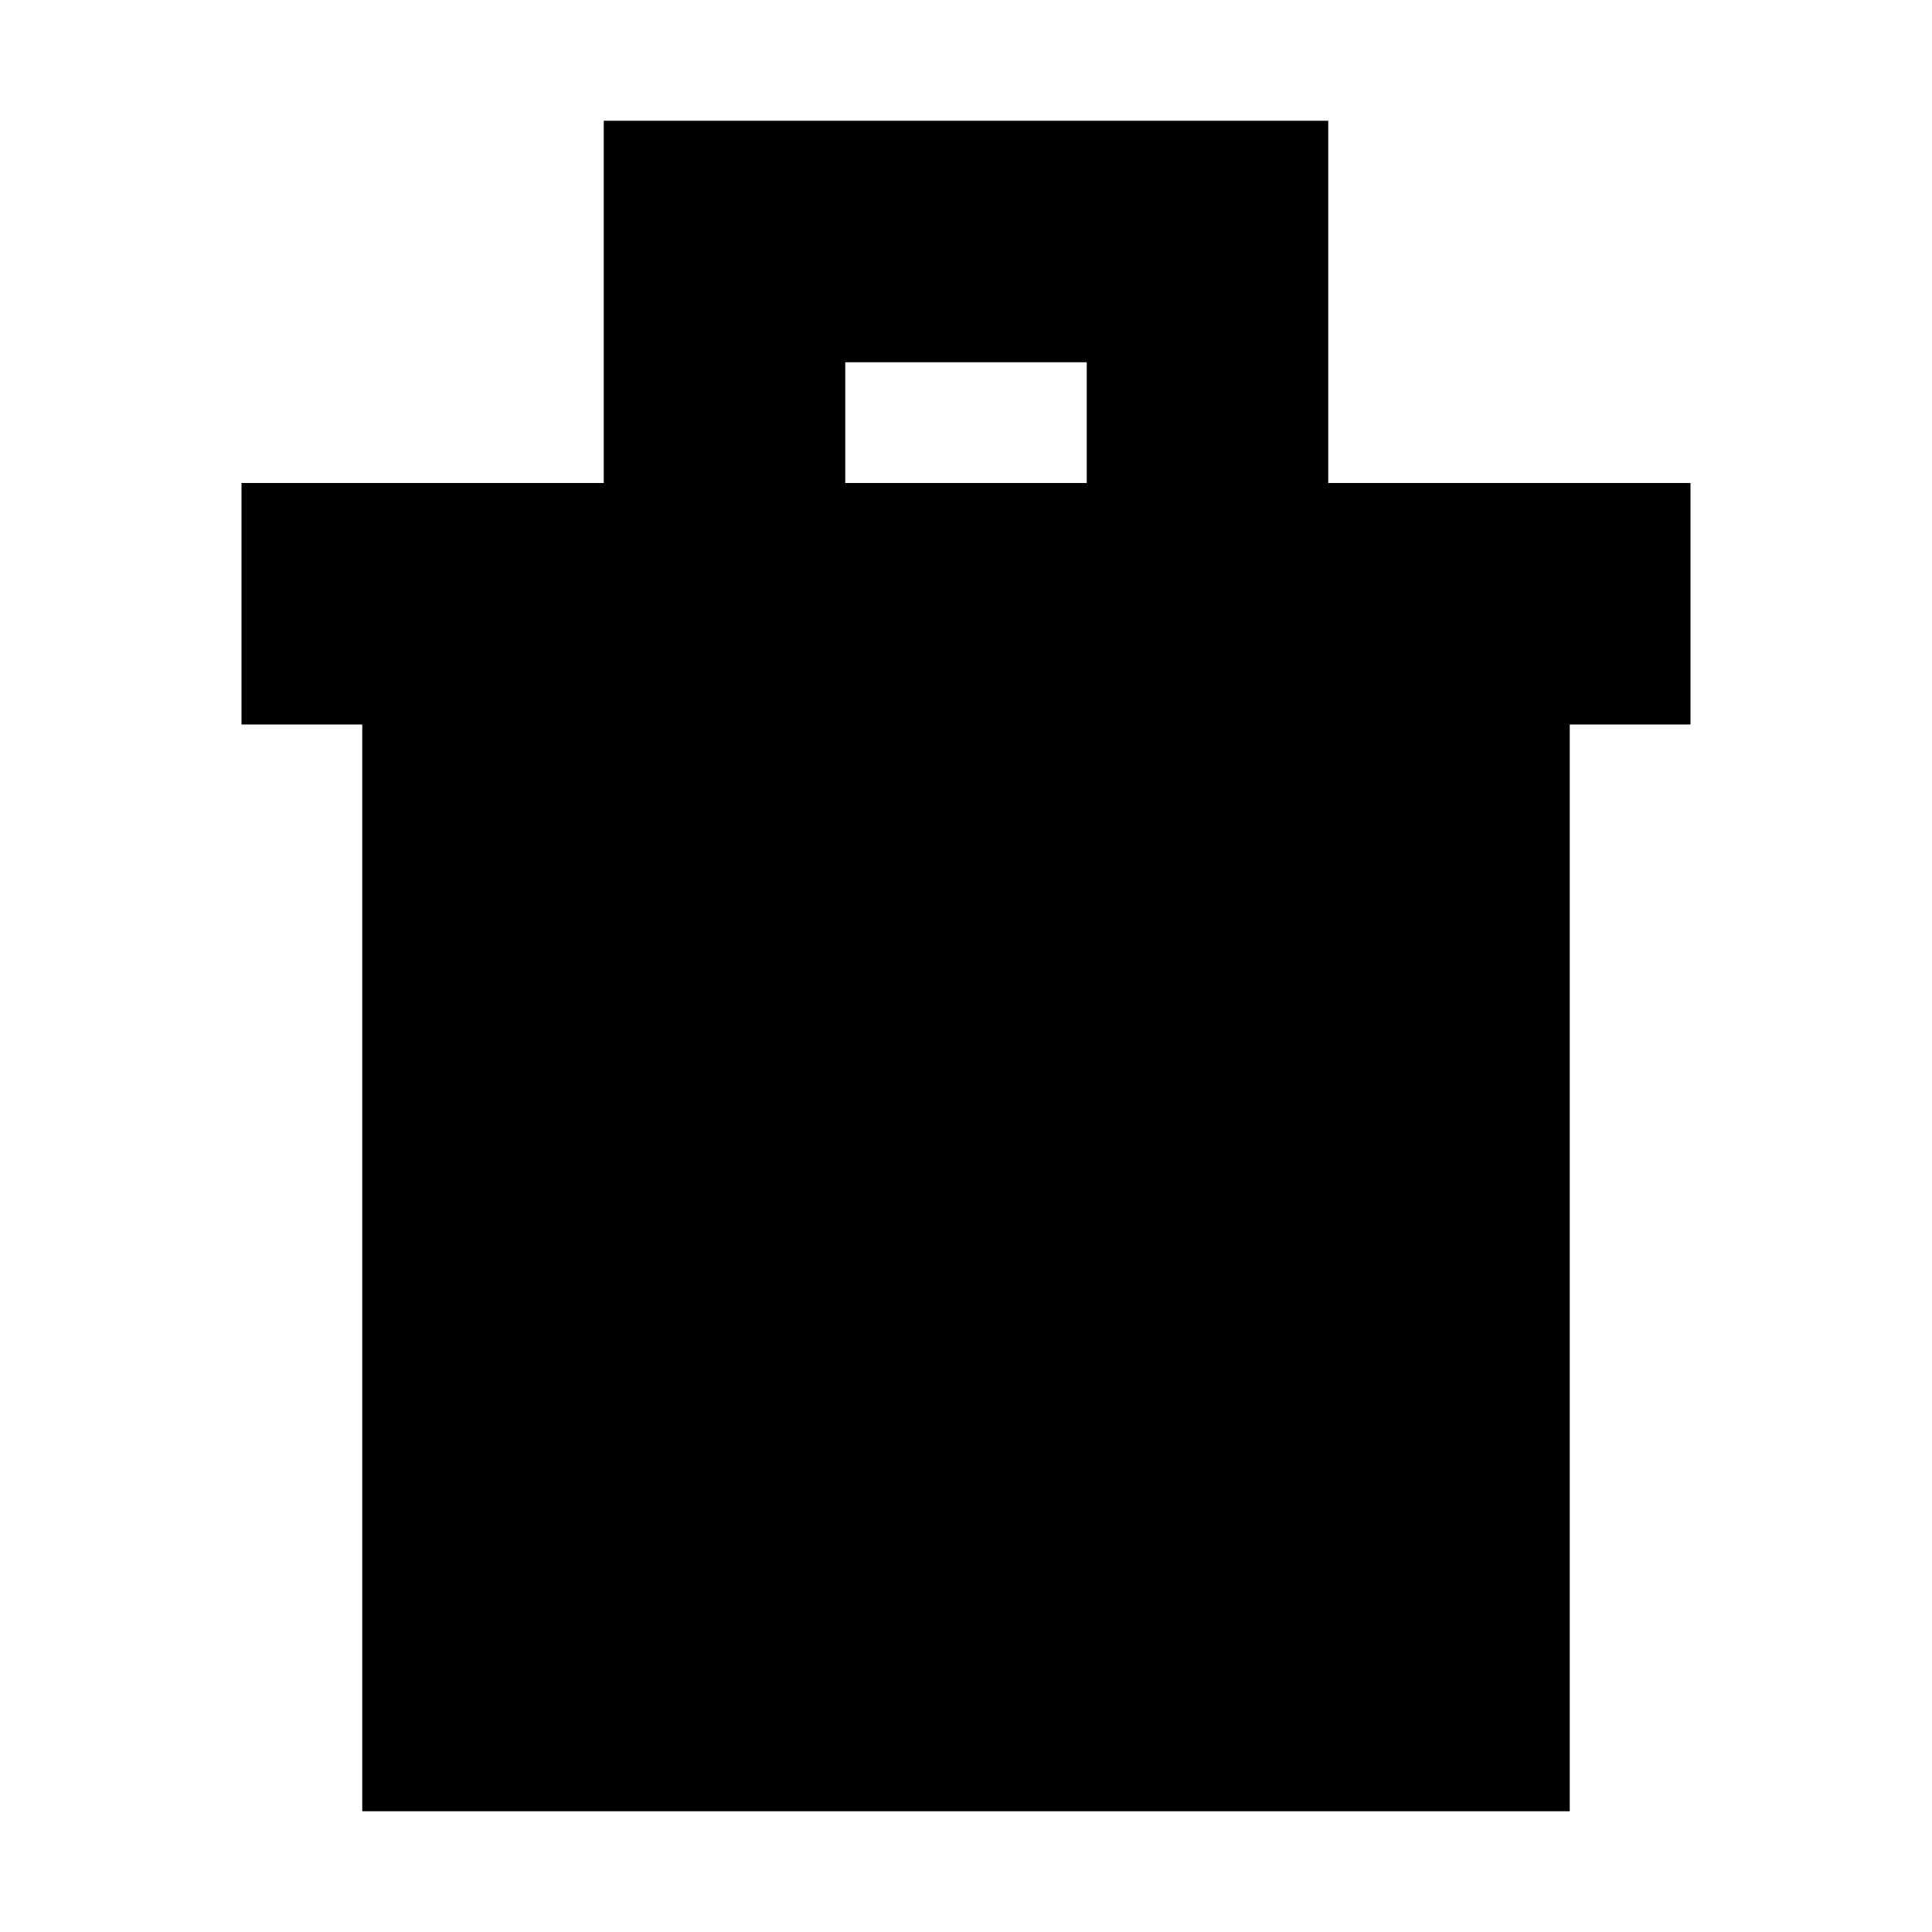 <svg width="16" height="16" viewBox="0 0 16 16" fill="none" xmlns="http://www.w3.org/2000/svg">
<path d="M4 5H12V14H4V5Z" fill="black" stroke="black" stroke-width="2"/>
<rect x="2" y="4" width="12" height="2" fill="black"/>
<rect x="6" y="2" width="4" height="3" stroke="black" stroke-width="2"/>
</svg>
